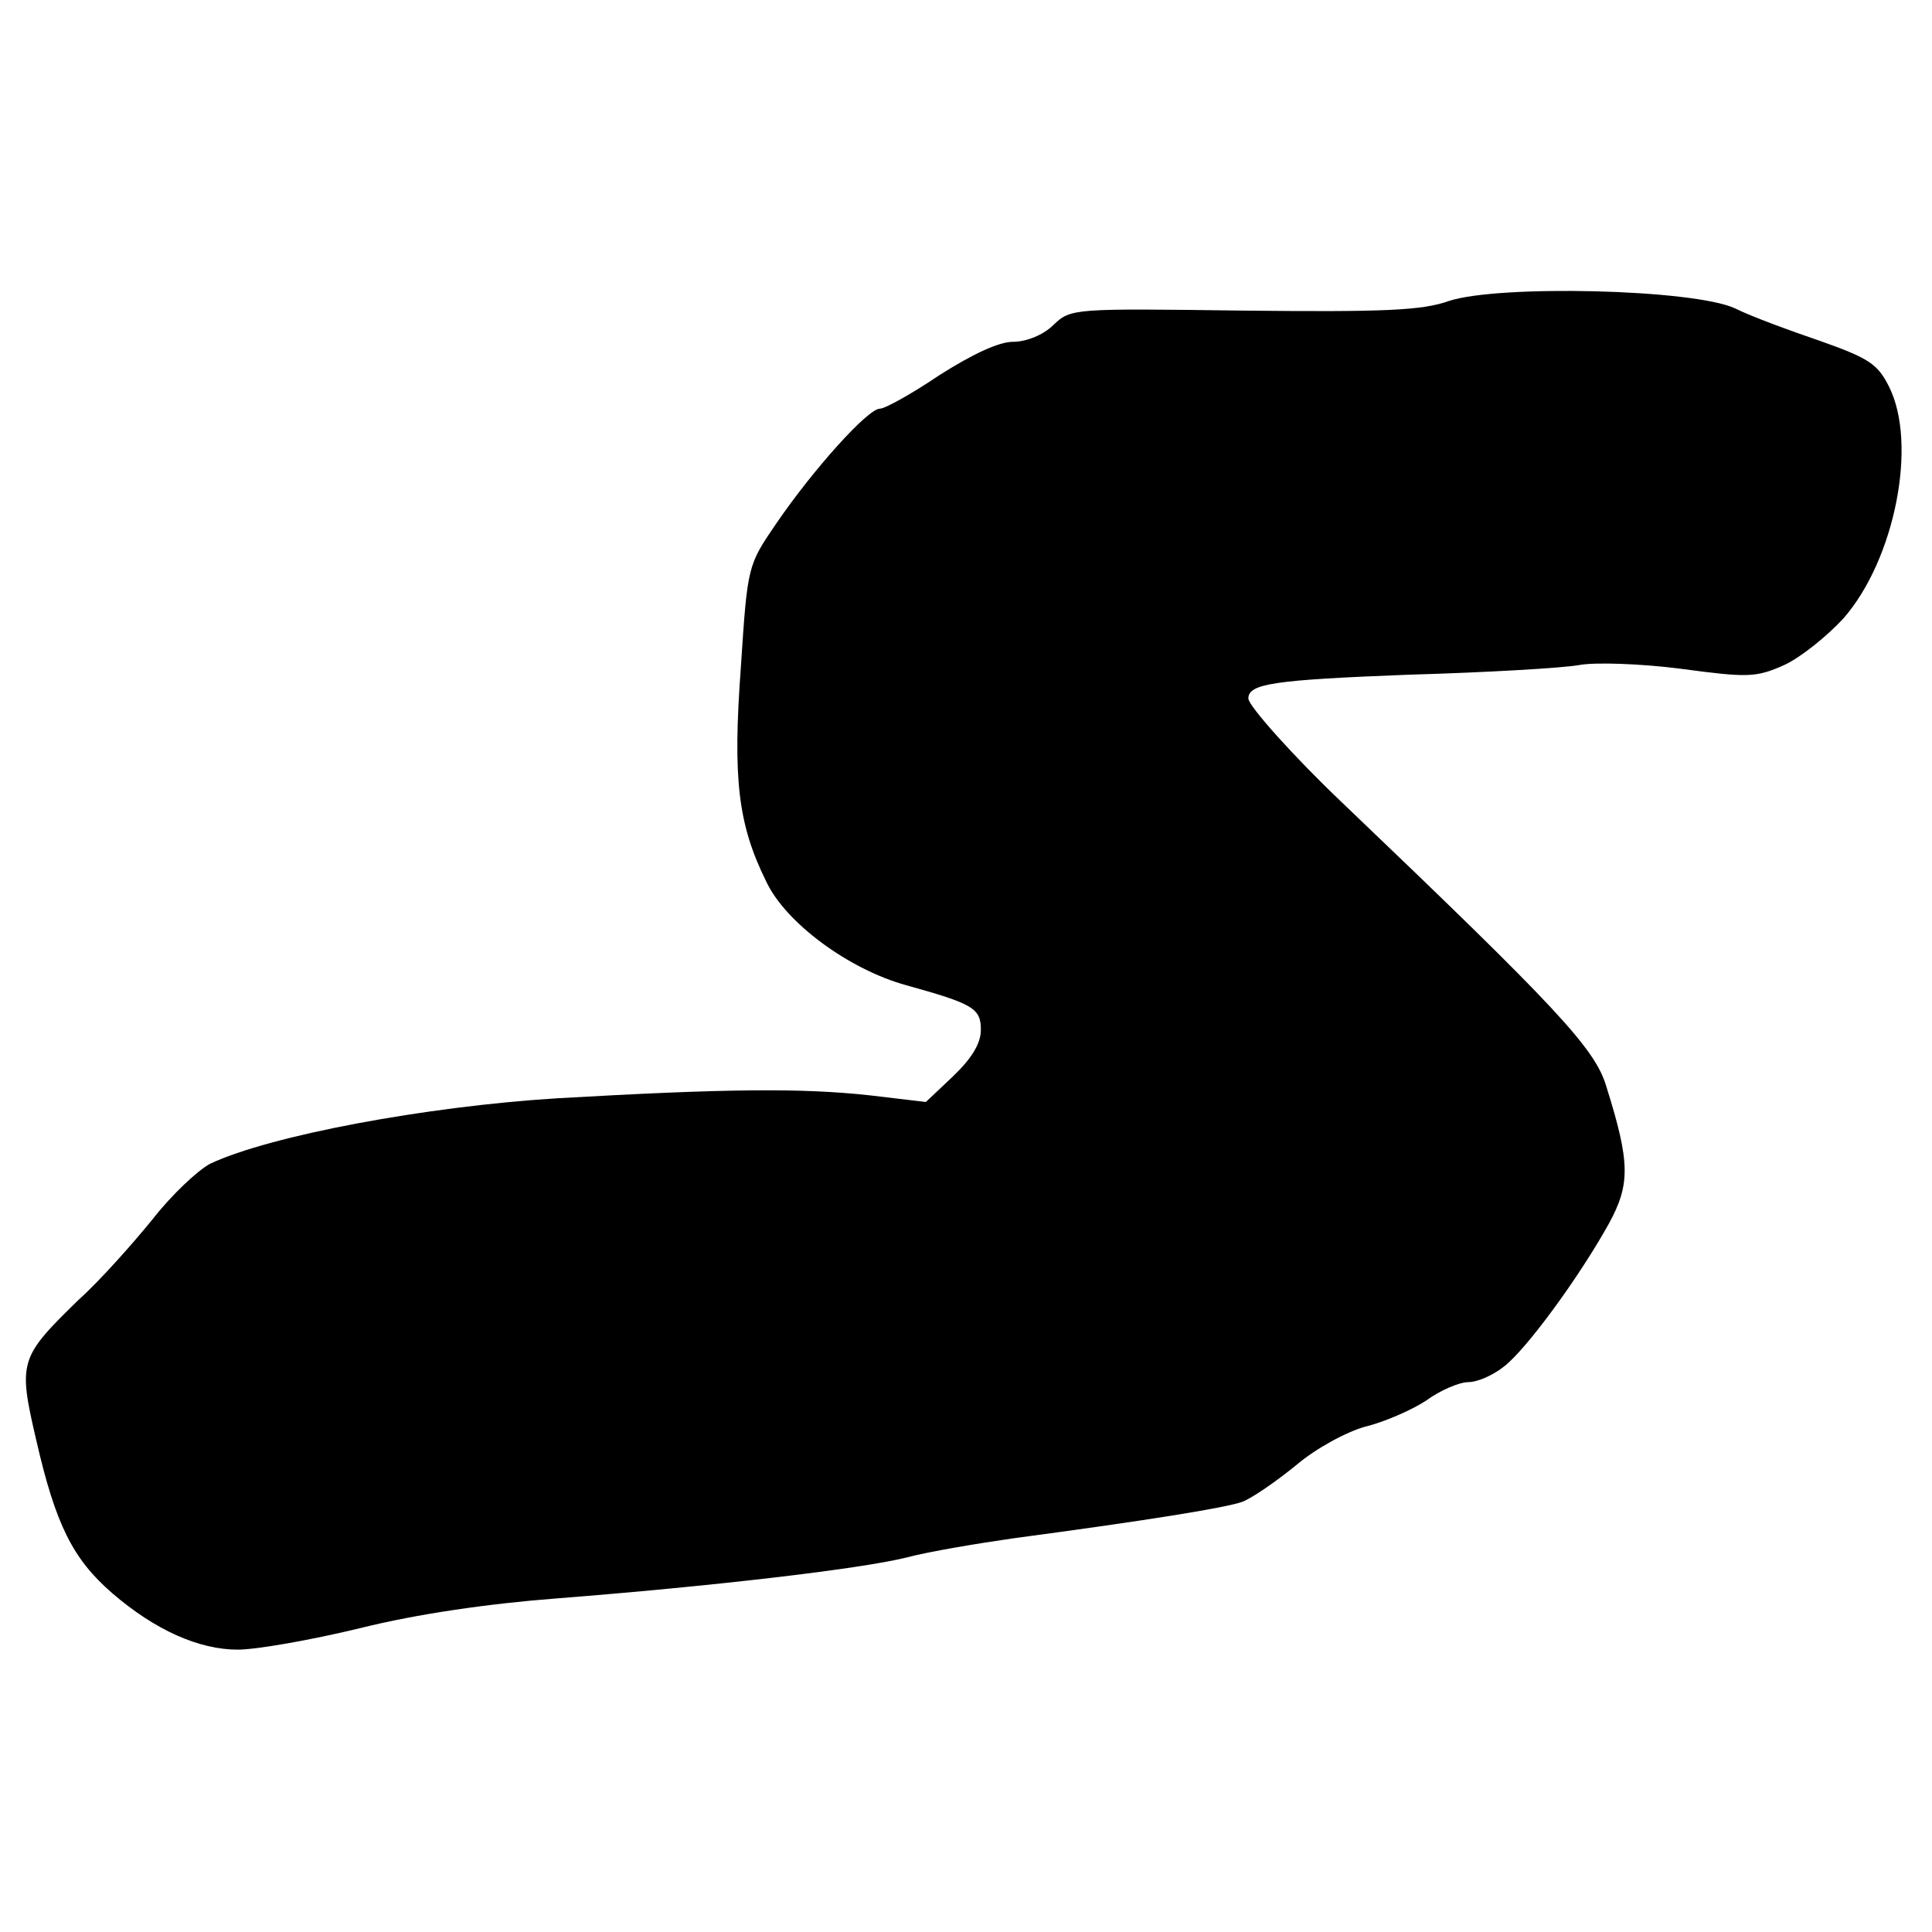 <?xml version="1.0" standalone="no"?>
<!DOCTYPE svg PUBLIC "-//W3C//DTD SVG 20010904//EN"
 "http://www.w3.org/TR/2001/REC-SVG-20010904/DTD/svg10.dtd">
<svg version="1.0" xmlns="http://www.w3.org/2000/svg"
 width="260pt" height="260pt" viewBox="0 0 260 260"
 preserveAspectRatio="xMidYMid meet">
<g transform="translate(0,260) scale(0.1,-0.1)"
fill="#000000" stroke="none">
<path d="M1950 2195 c-36 -13 -89 -15 -277 -13 -228 3 -232 3 -255 -19 -14
-14 -37 -23 -55 -23 -19 0 -55 -17 -99 -45 -37 -25 -73 -45 -80 -45 -16 0 -89
-81 -139 -154 -39 -57 -39 -57 -48 -194 -11 -150 -4 -211 34 -288 26 -56 112
-119 189 -140 90 -25 100 -31 100 -60 0 -18 -12 -38 -37 -62 l-37 -35 -76 9
c-92 10 -193 9 -420 -4 -177 -11 -386 -50 -467 -88 -17 -9 -52 -42 -77 -74
-26 -32 -70 -82 -100 -109 -80 -78 -82 -83 -57 -190 26 -113 49 -159 102 -205
58 -50 117 -76 169 -76 25 0 99 13 165 29 76 19 173 33 265 40 204 16 405 39
470 55 30 8 96 19 145 26 180 24 285 41 307 49 13 5 45 27 72 49 27 23 68 45
93 52 25 6 62 22 82 35 19 14 45 25 57 25 12 0 33 9 48 21 30 23 101 120 141
192 29 53 29 82 -3 184 -15 52 -66 106 -358 385 -62 59 -124 128 -124 138 0
20 34 25 215 32 105 3 208 9 230 13 21 4 83 2 137 -5 90 -12 101 -12 139 5 22
10 58 39 80 63 69 79 100 235 61 312 -15 30 -27 38 -92 61 -41 14 -93 33 -115
44 -56 26 -318 32 -385 10z"/>
</g>
</svg>
